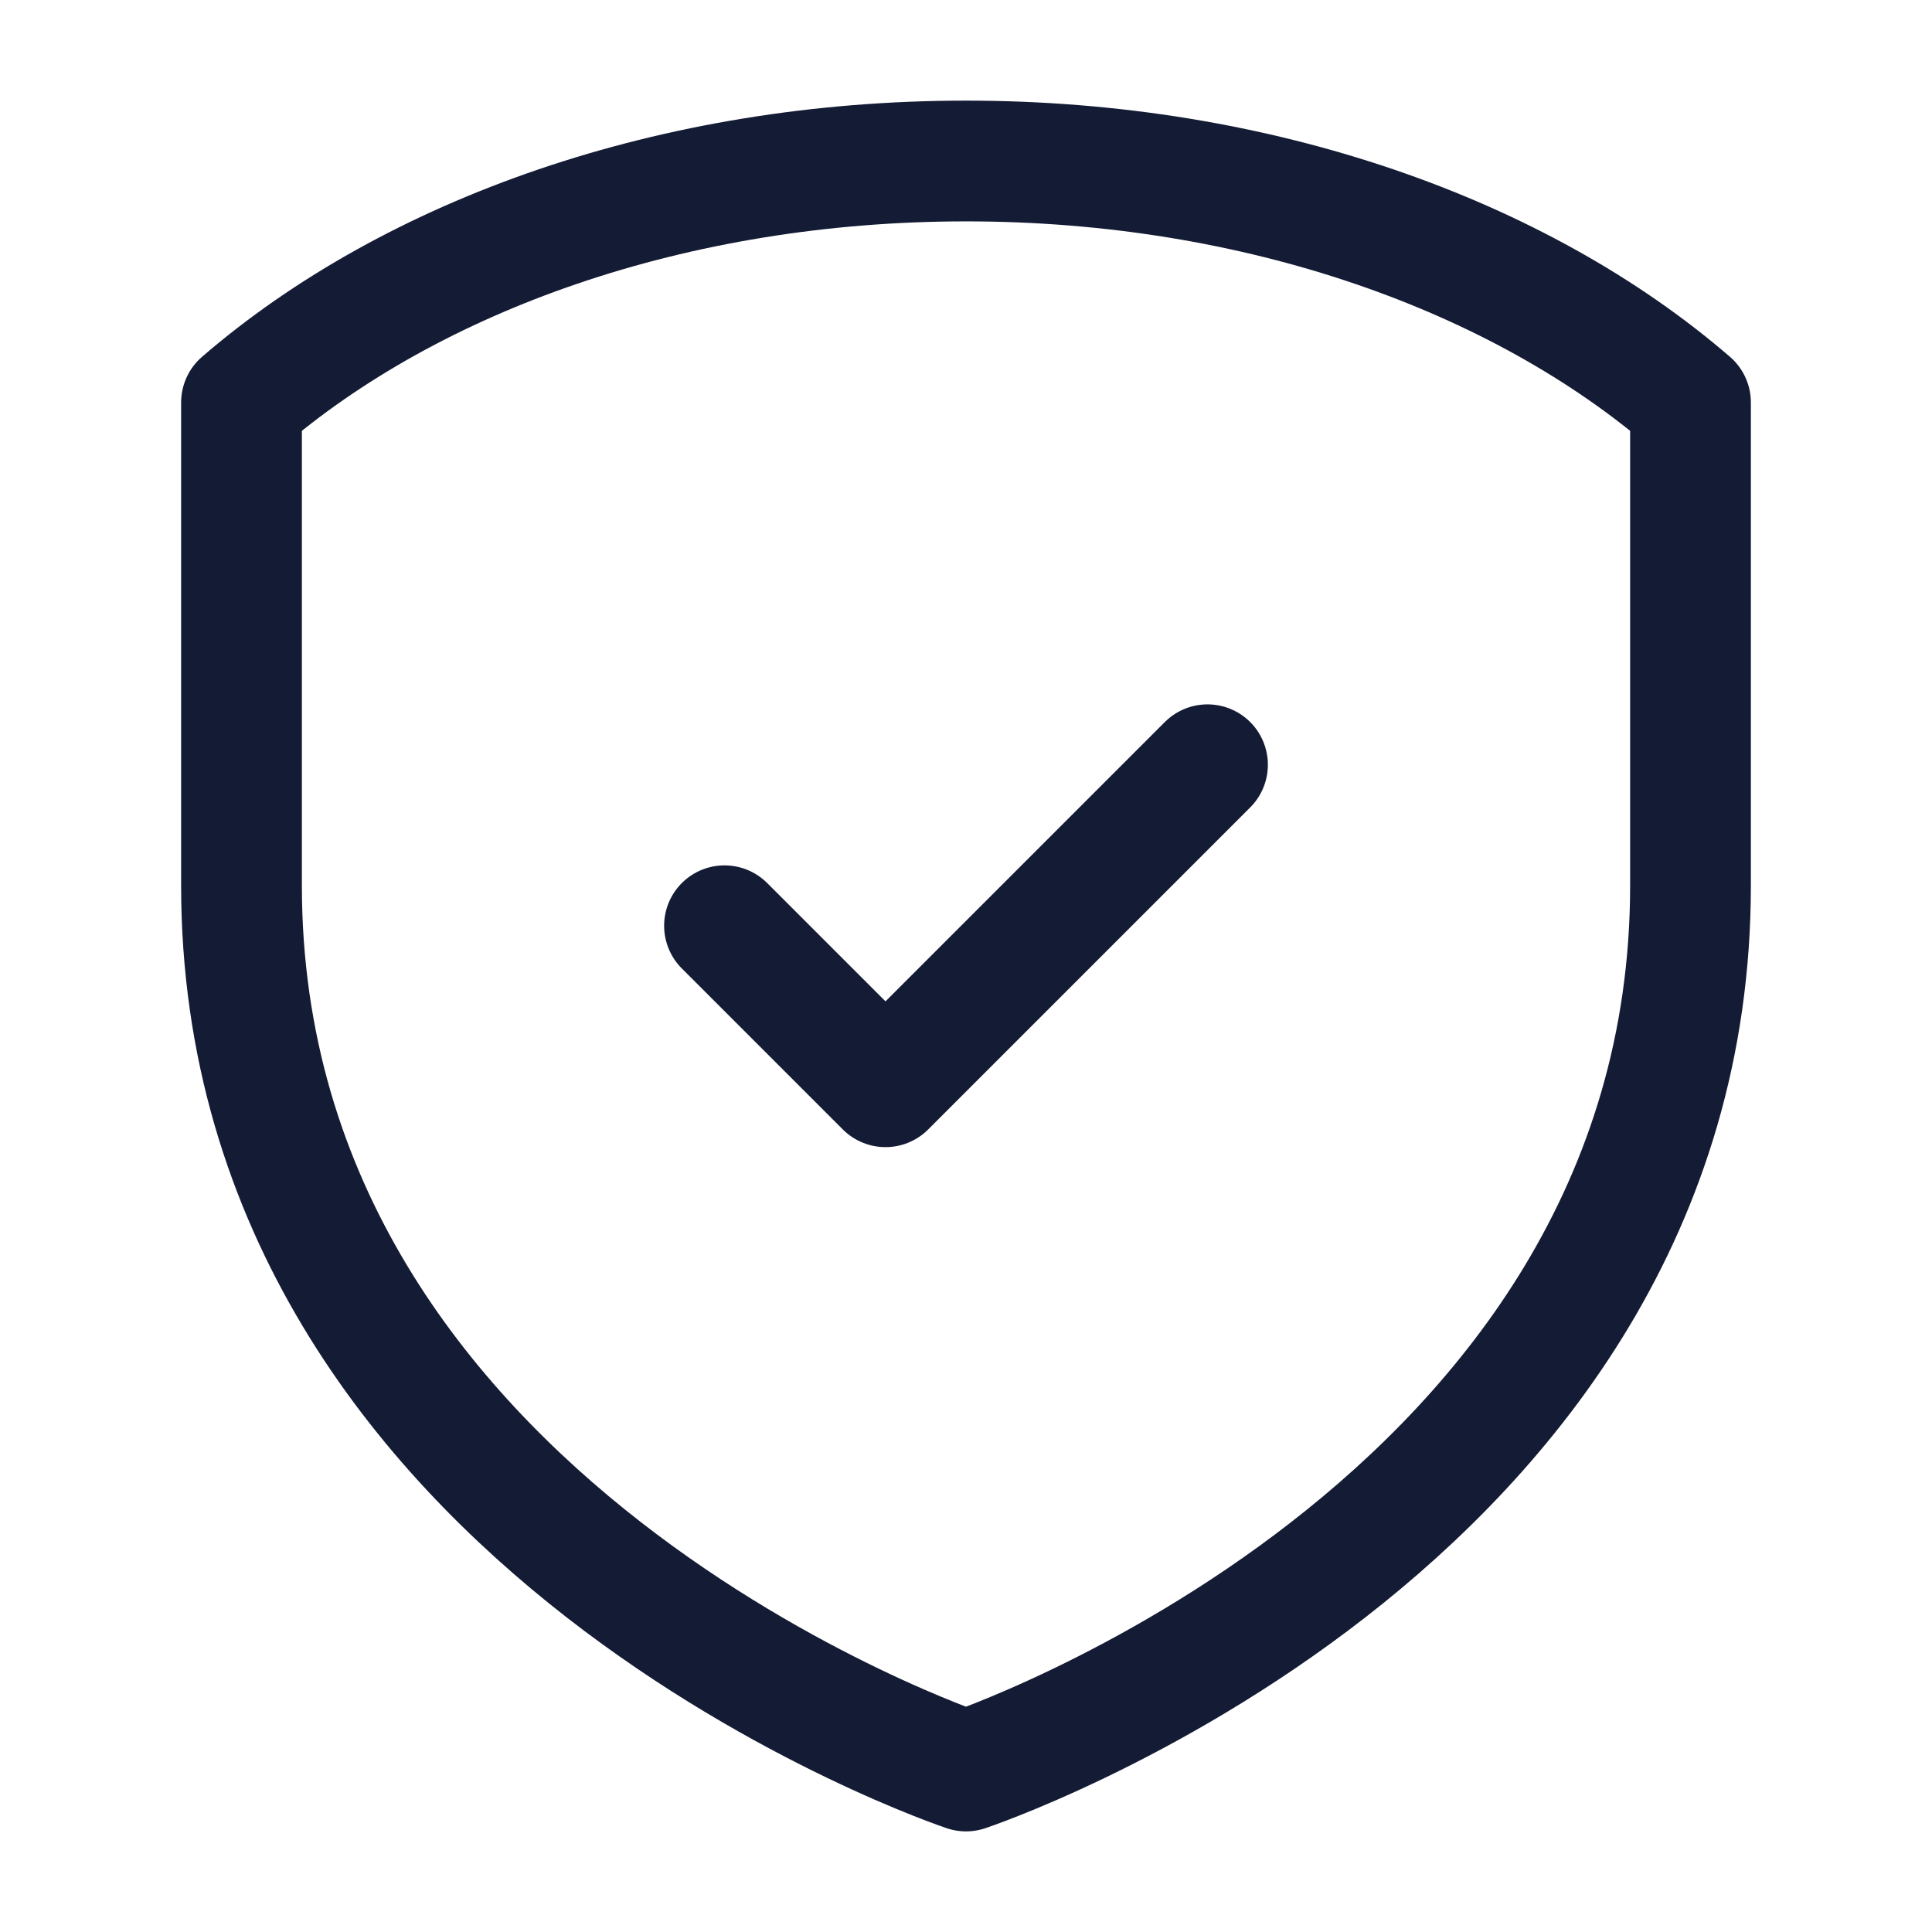 <svg width="24" height="24" viewBox="0 0 24 24" fill="none" xmlns="http://www.w3.org/2000/svg">
<path d="M21 5C18.879 3.17 15.635 2 12 2C8.365 2 5.121 3.17 3 5V11C3 19 12 22 12 22C12 22 21 19 21 11L21 5Z" stroke="#141B34" stroke-width="1.5" stroke-linecap="round" stroke-linejoin="round"/>
<path d="M9 11.5L11 13.5L15 9.5" stroke="#141B34" stroke-width="1.5" stroke-linecap="round" stroke-linejoin="round"/>
</svg>
